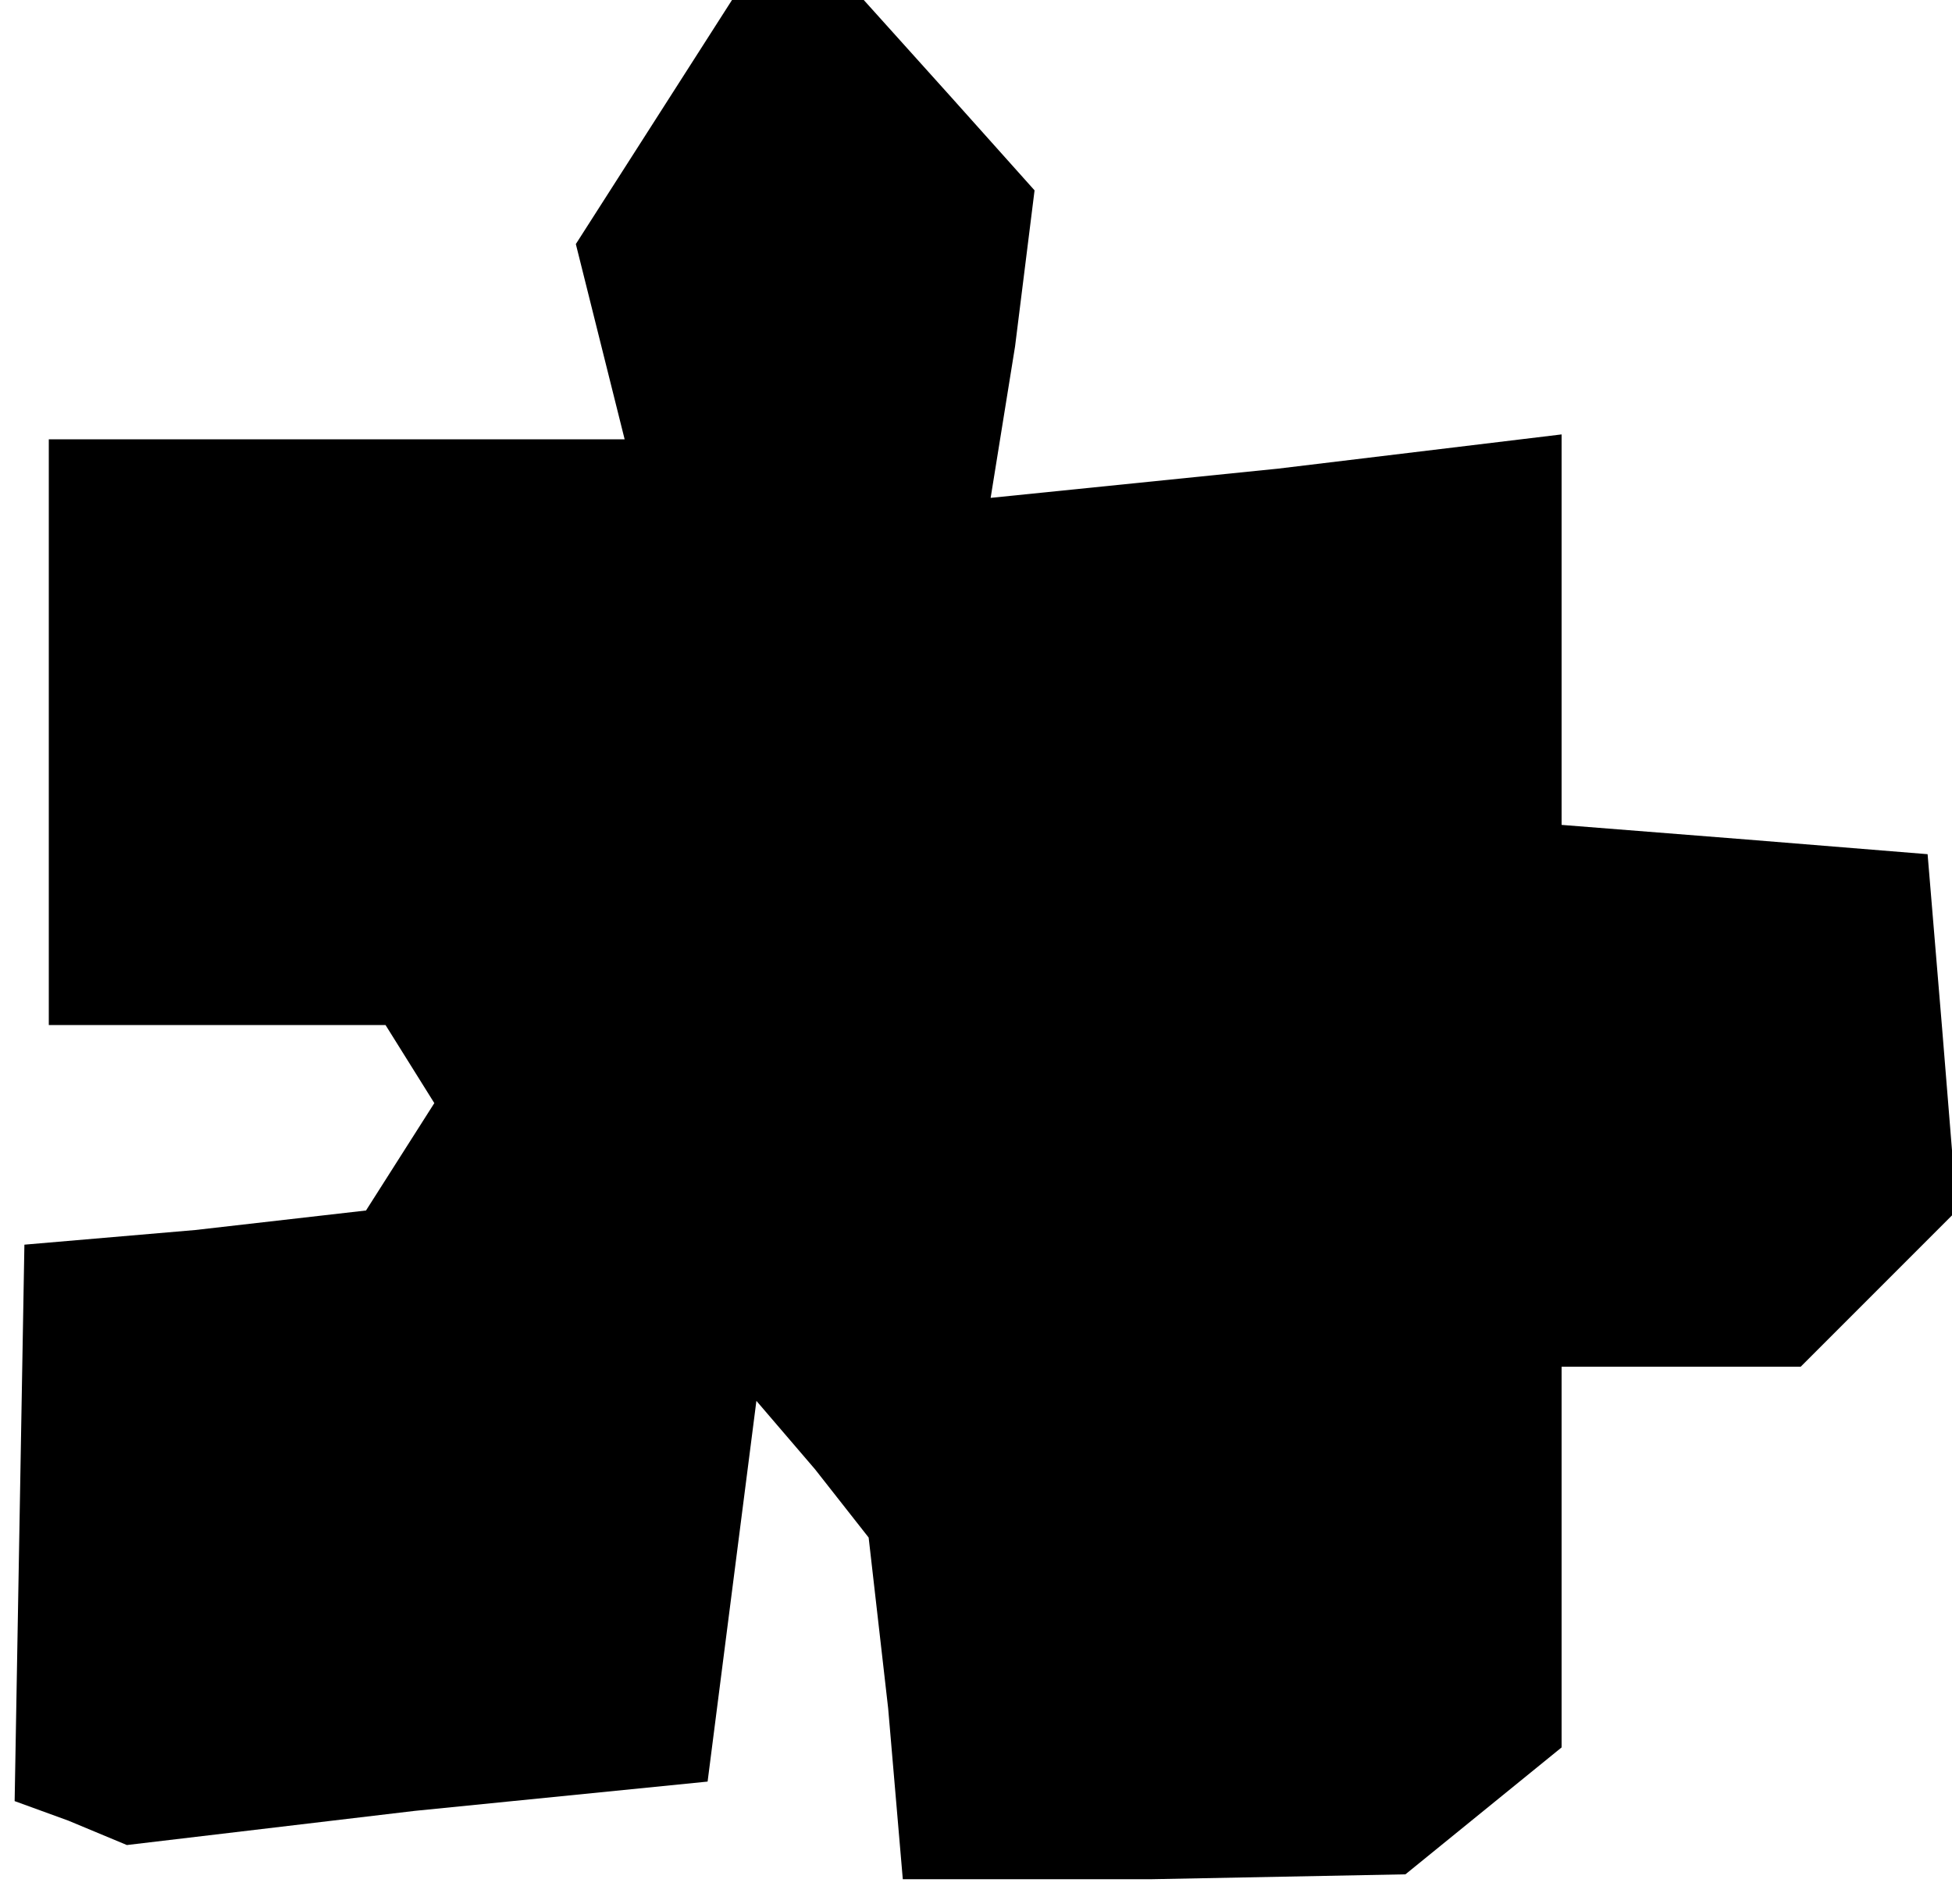 <?xml version="1.0" standalone="no"?>
<!DOCTYPE svg PUBLIC "-//W3C//DTD SVG 20010904//EN"
 "http://www.w3.org/TR/2001/REC-SVG-20010904/DTD/svg10.dtd">
<svg version="1.0" xmlns="http://www.w3.org/2000/svg"
 width="40pt" height="39pt" viewBox="0 0 40 39"
 preserveAspectRatio="xMidYMid meet">
<g transform="translate(0,39) scale(0.1,-0.1)"
fill="#000000" stroke="none">
<path d="M134 365 l-16 -25 5 -20 5 -20 -59 0 -59 0 0 -60 0 -60 34 0 35 0 5
-8 5 -8 -7 -11 -7 -11 -35 -4 -35 -3 -1 -57 -1 -57 11 -4 12 -5 59 7 60 6 5
39 5 39 12 -14 11 -14 4 -35 3 -35 51 0 52 1 16 13 16 13 0 39 0 39 24 0 25 0
16 16 16 16 -3 37 -3 36 -37 3 -38 3 0 40 0 40 -58 -7 -59 -6 5 31 4 32 -17
19 -18 20 -13 0 -14 0 -16 -25z"/>
</g>
</svg>
